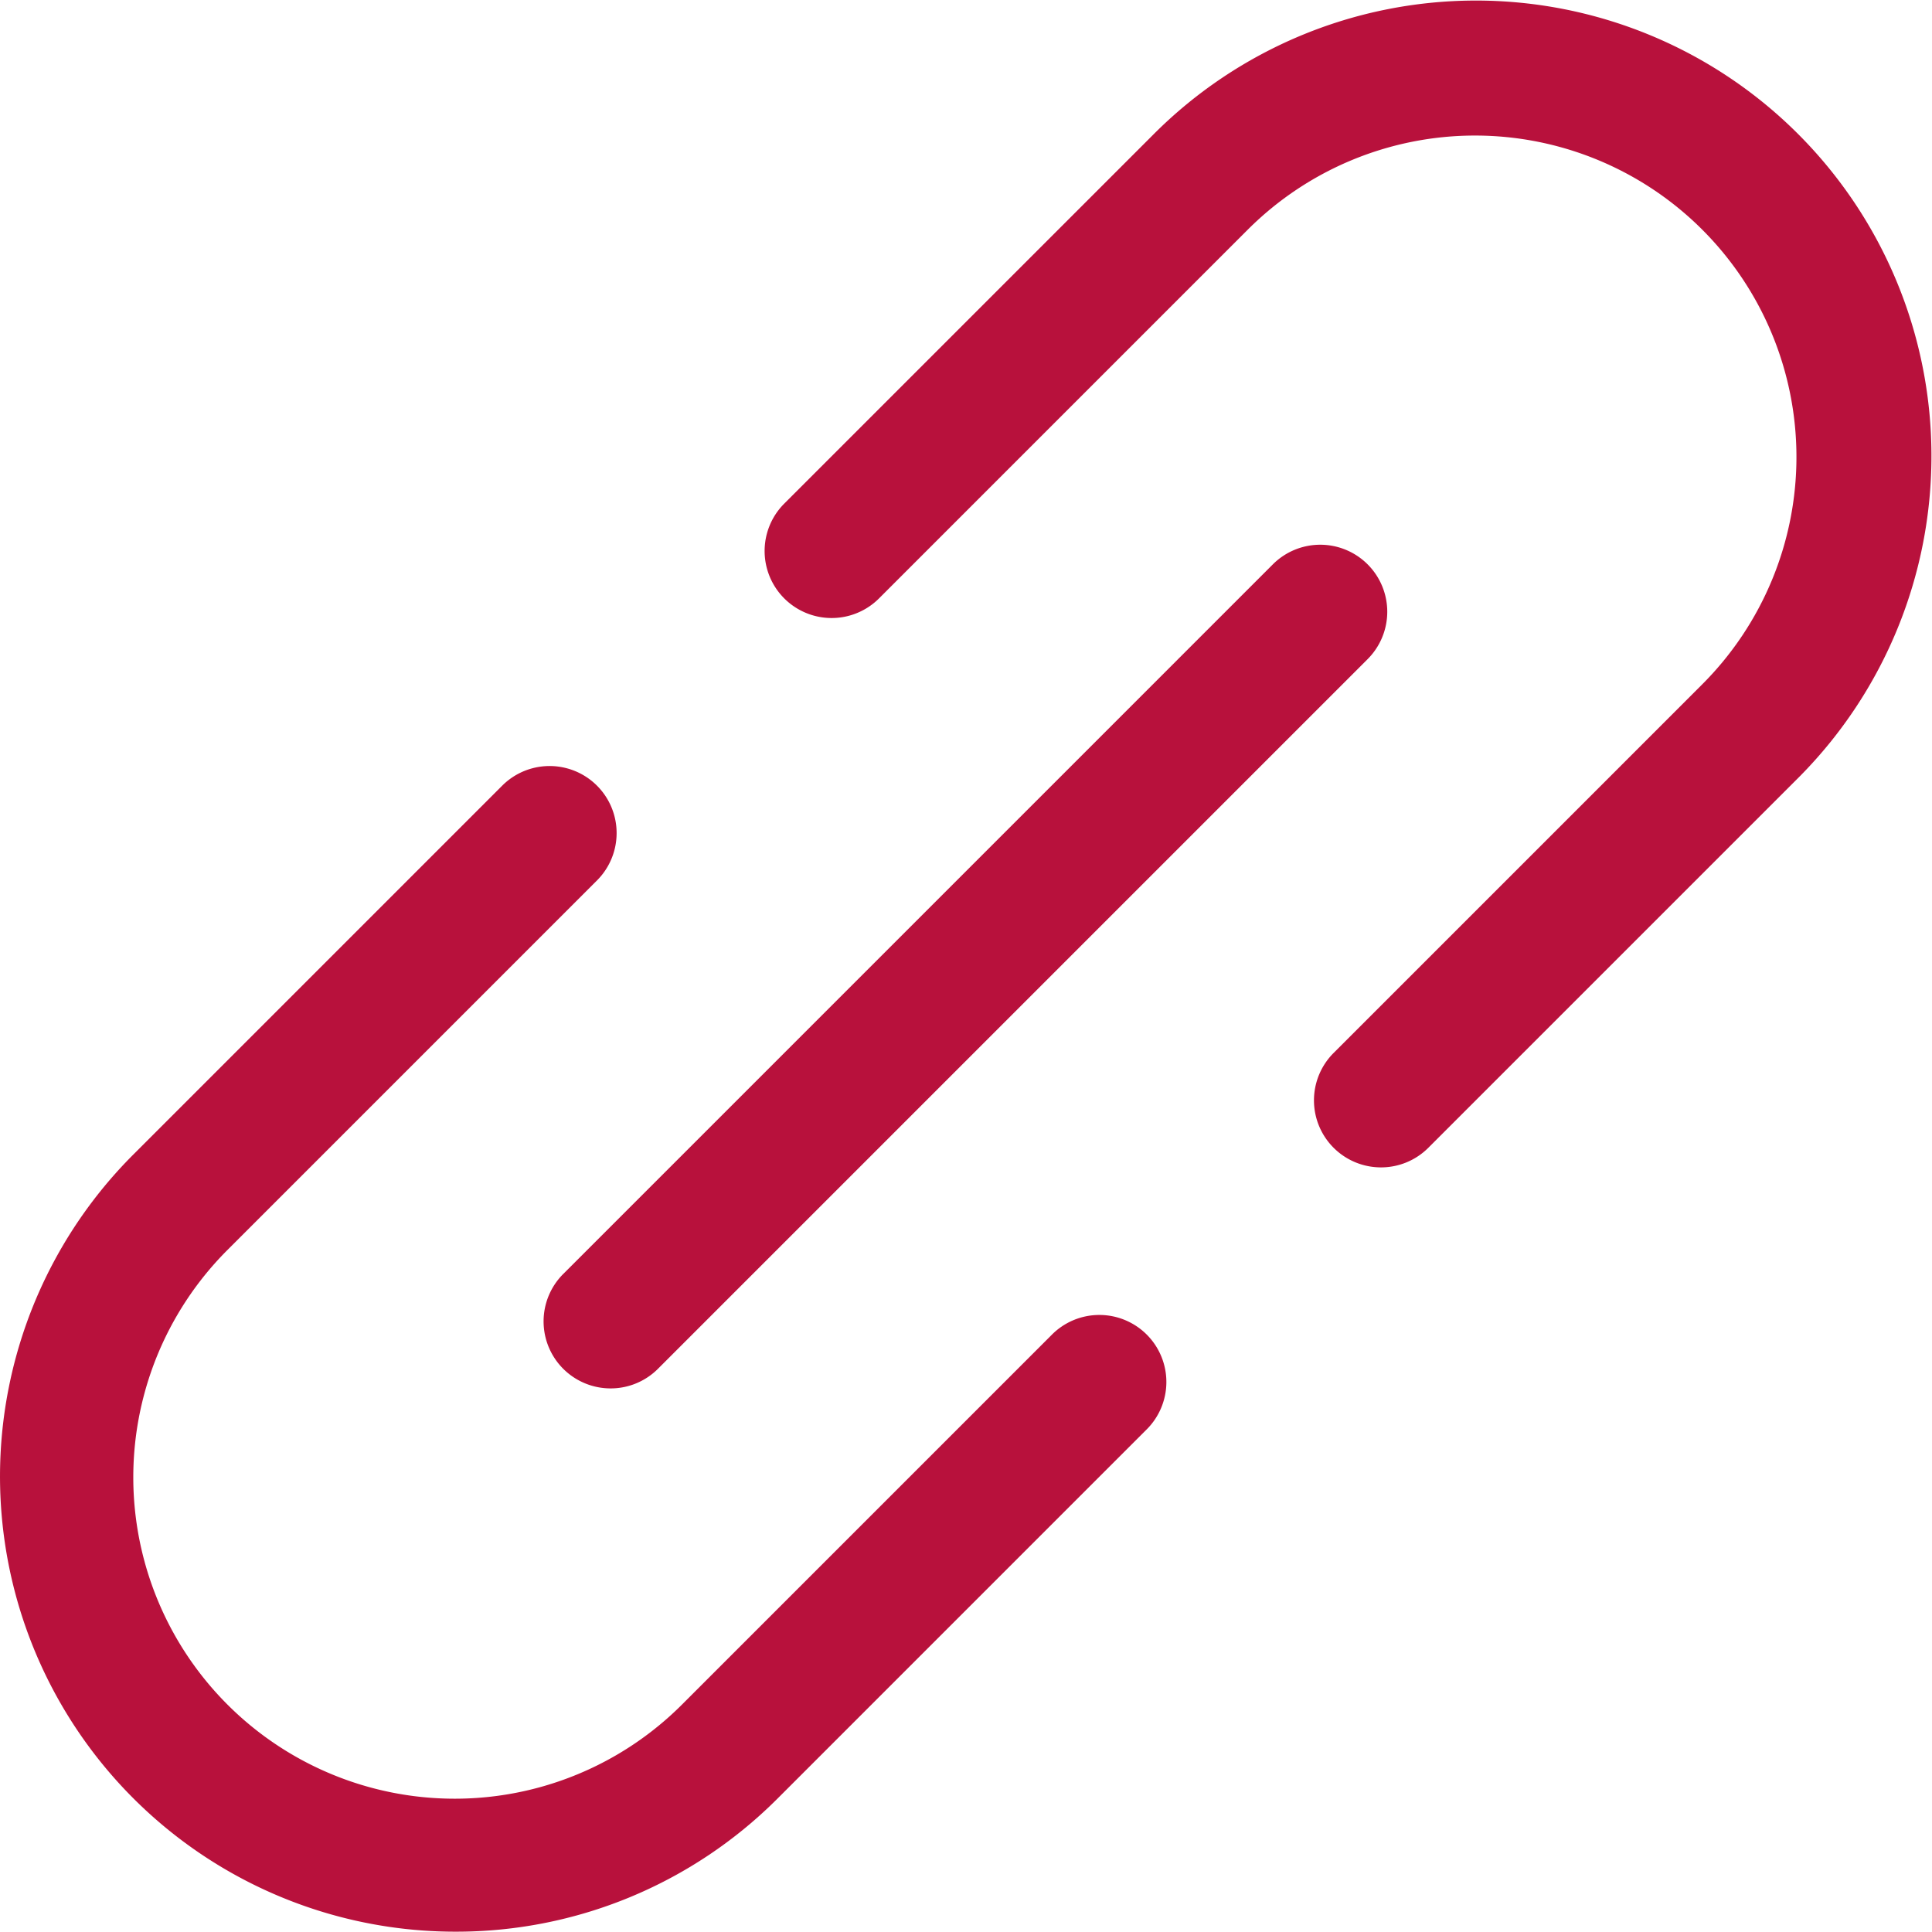 <svg xmlns="http://www.w3.org/2000/svg" width="512.479" height="512.393" viewBox="0 0 512.479 512.393">
  <g id="social-link" transform="translate(0.003 -0.041)">
    <g id="Group_5" data-name="Group 5">
      <g id="object_13_">
        <g id="Group_2" data-name="Group 2">
          <path id="Path_3" data-name="Path 3" d="M366.315,309.7a17.778,17.778,0,0,1-12.57-30.349l97.8-97.8A85.262,85.262,0,0,0,330.968,60.97h0l-97.8,97.8a17.778,17.778,0,1,1-25.142-25.142l97.806-97.8A120.816,120.816,0,0,1,477.489,205.886l-.8.8-97.8,97.8a17.73,17.73,0,0,1-12.574,5.214Z" fill="#B8113C"/>
        </g>
        <g id="Group_3" data-name="Group 3">
          <path id="Path_4" data-name="Path 4" d="M120.836,512.434A120.76,120.76,0,0,1,35.41,306.244l97.8-97.8a17.779,17.779,0,1,1,25.143,25.144l-97.8,97.8A85.26,85.26,0,1,0,181.128,451.963l97.8-97.8A17.777,17.777,0,1,1,304.07,379.3l-97.8,97.8a120.444,120.444,0,0,1-85.433,35.334Z" fill="#B8113C"/>
        </g>
        <g id="Group_4" data-name="Group 4">
          <path id="Path_5" data-name="Path 5" d="M161.964,368.327a17.778,17.778,0,0,1-12.57-30.349L337.561,149.811a17.778,17.778,0,1,1,25.14,25.143L174.536,363.12a17.727,17.727,0,0,1-12.572,5.207Z" fill="#B8113C"/>
        </g>
      </g>
    </g>
  </g>
</svg>
